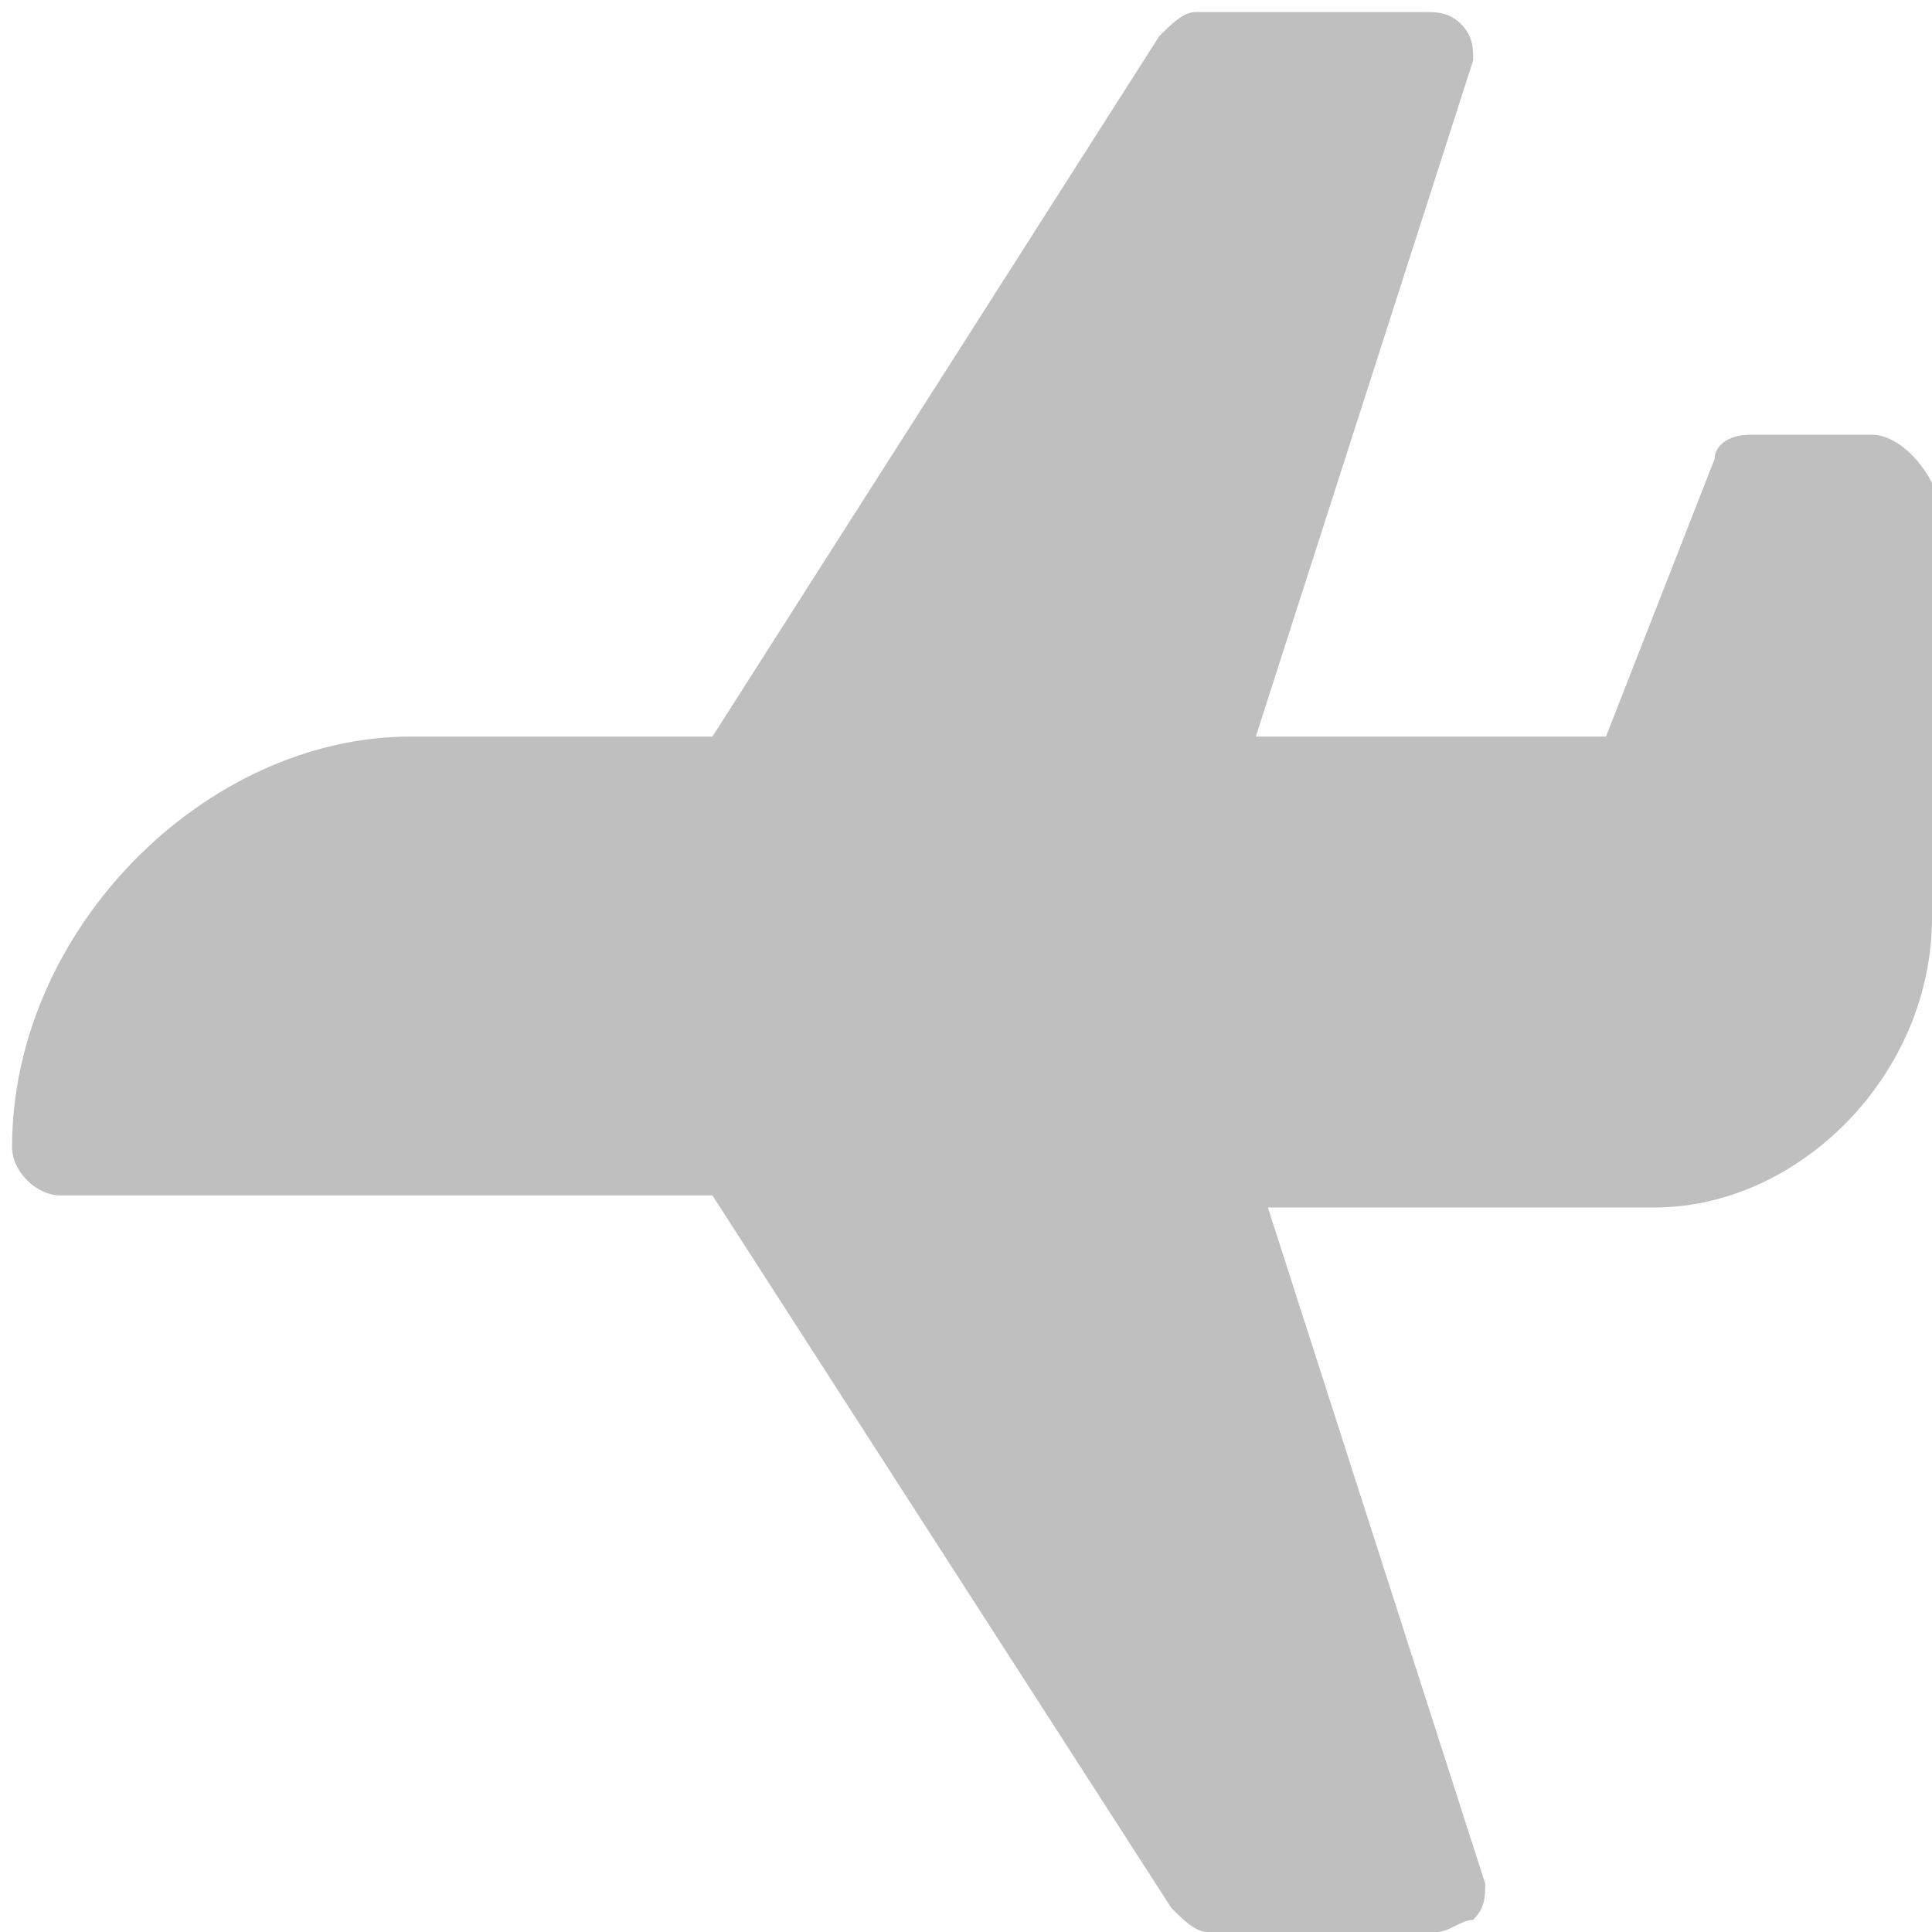 <?xml version="1.0" standalone="no"?><!DOCTYPE svg PUBLIC "-//W3C//DTD SVG 1.1//EN" "http://www.w3.org/Graphics/SVG/1.1/DTD/svg11.dtd"><svg t="1701845141297" class="icon" viewBox="0 0 1024 1024" version="1.1" xmlns="http://www.w3.org/2000/svg" p-id="9396" xmlns:xlink="http://www.w3.org/1999/xlink" width="200" height="200"><path d="M992 230.4h-64c-12.8 0-19.2 6.4-19.2 12.8l-57.6 147.2h-185.6L780.8 32c0-6.4 0-12.8-6.4-19.2-6.4-6.4-12.8-6.4-19.2-6.4H633.6c-6.4 0-12.8 6.4-19.2 12.8L377.6 390.4H217.6C108.8 390.4 6.4 492.8 6.4 608c0 12.8 12.8 25.6 25.6 25.6h345.6l243.2 377.6c6.4 6.4 12.8 12.8 19.2 12.8h121.6c6.4 0 12.8-6.4 19.2-6.4 6.4-6.4 6.4-12.8 6.4-19.2L672 640h204.8c76.8 0 147.2-70.4 147.2-153.6V256c-6.4-12.8-19.2-25.6-32-25.6z" fill="#bfbfbf" p-id="9397" data-spm-anchor-id="a313x.search_index.0.i17.64043a81hghEuR" class=""></path></svg>